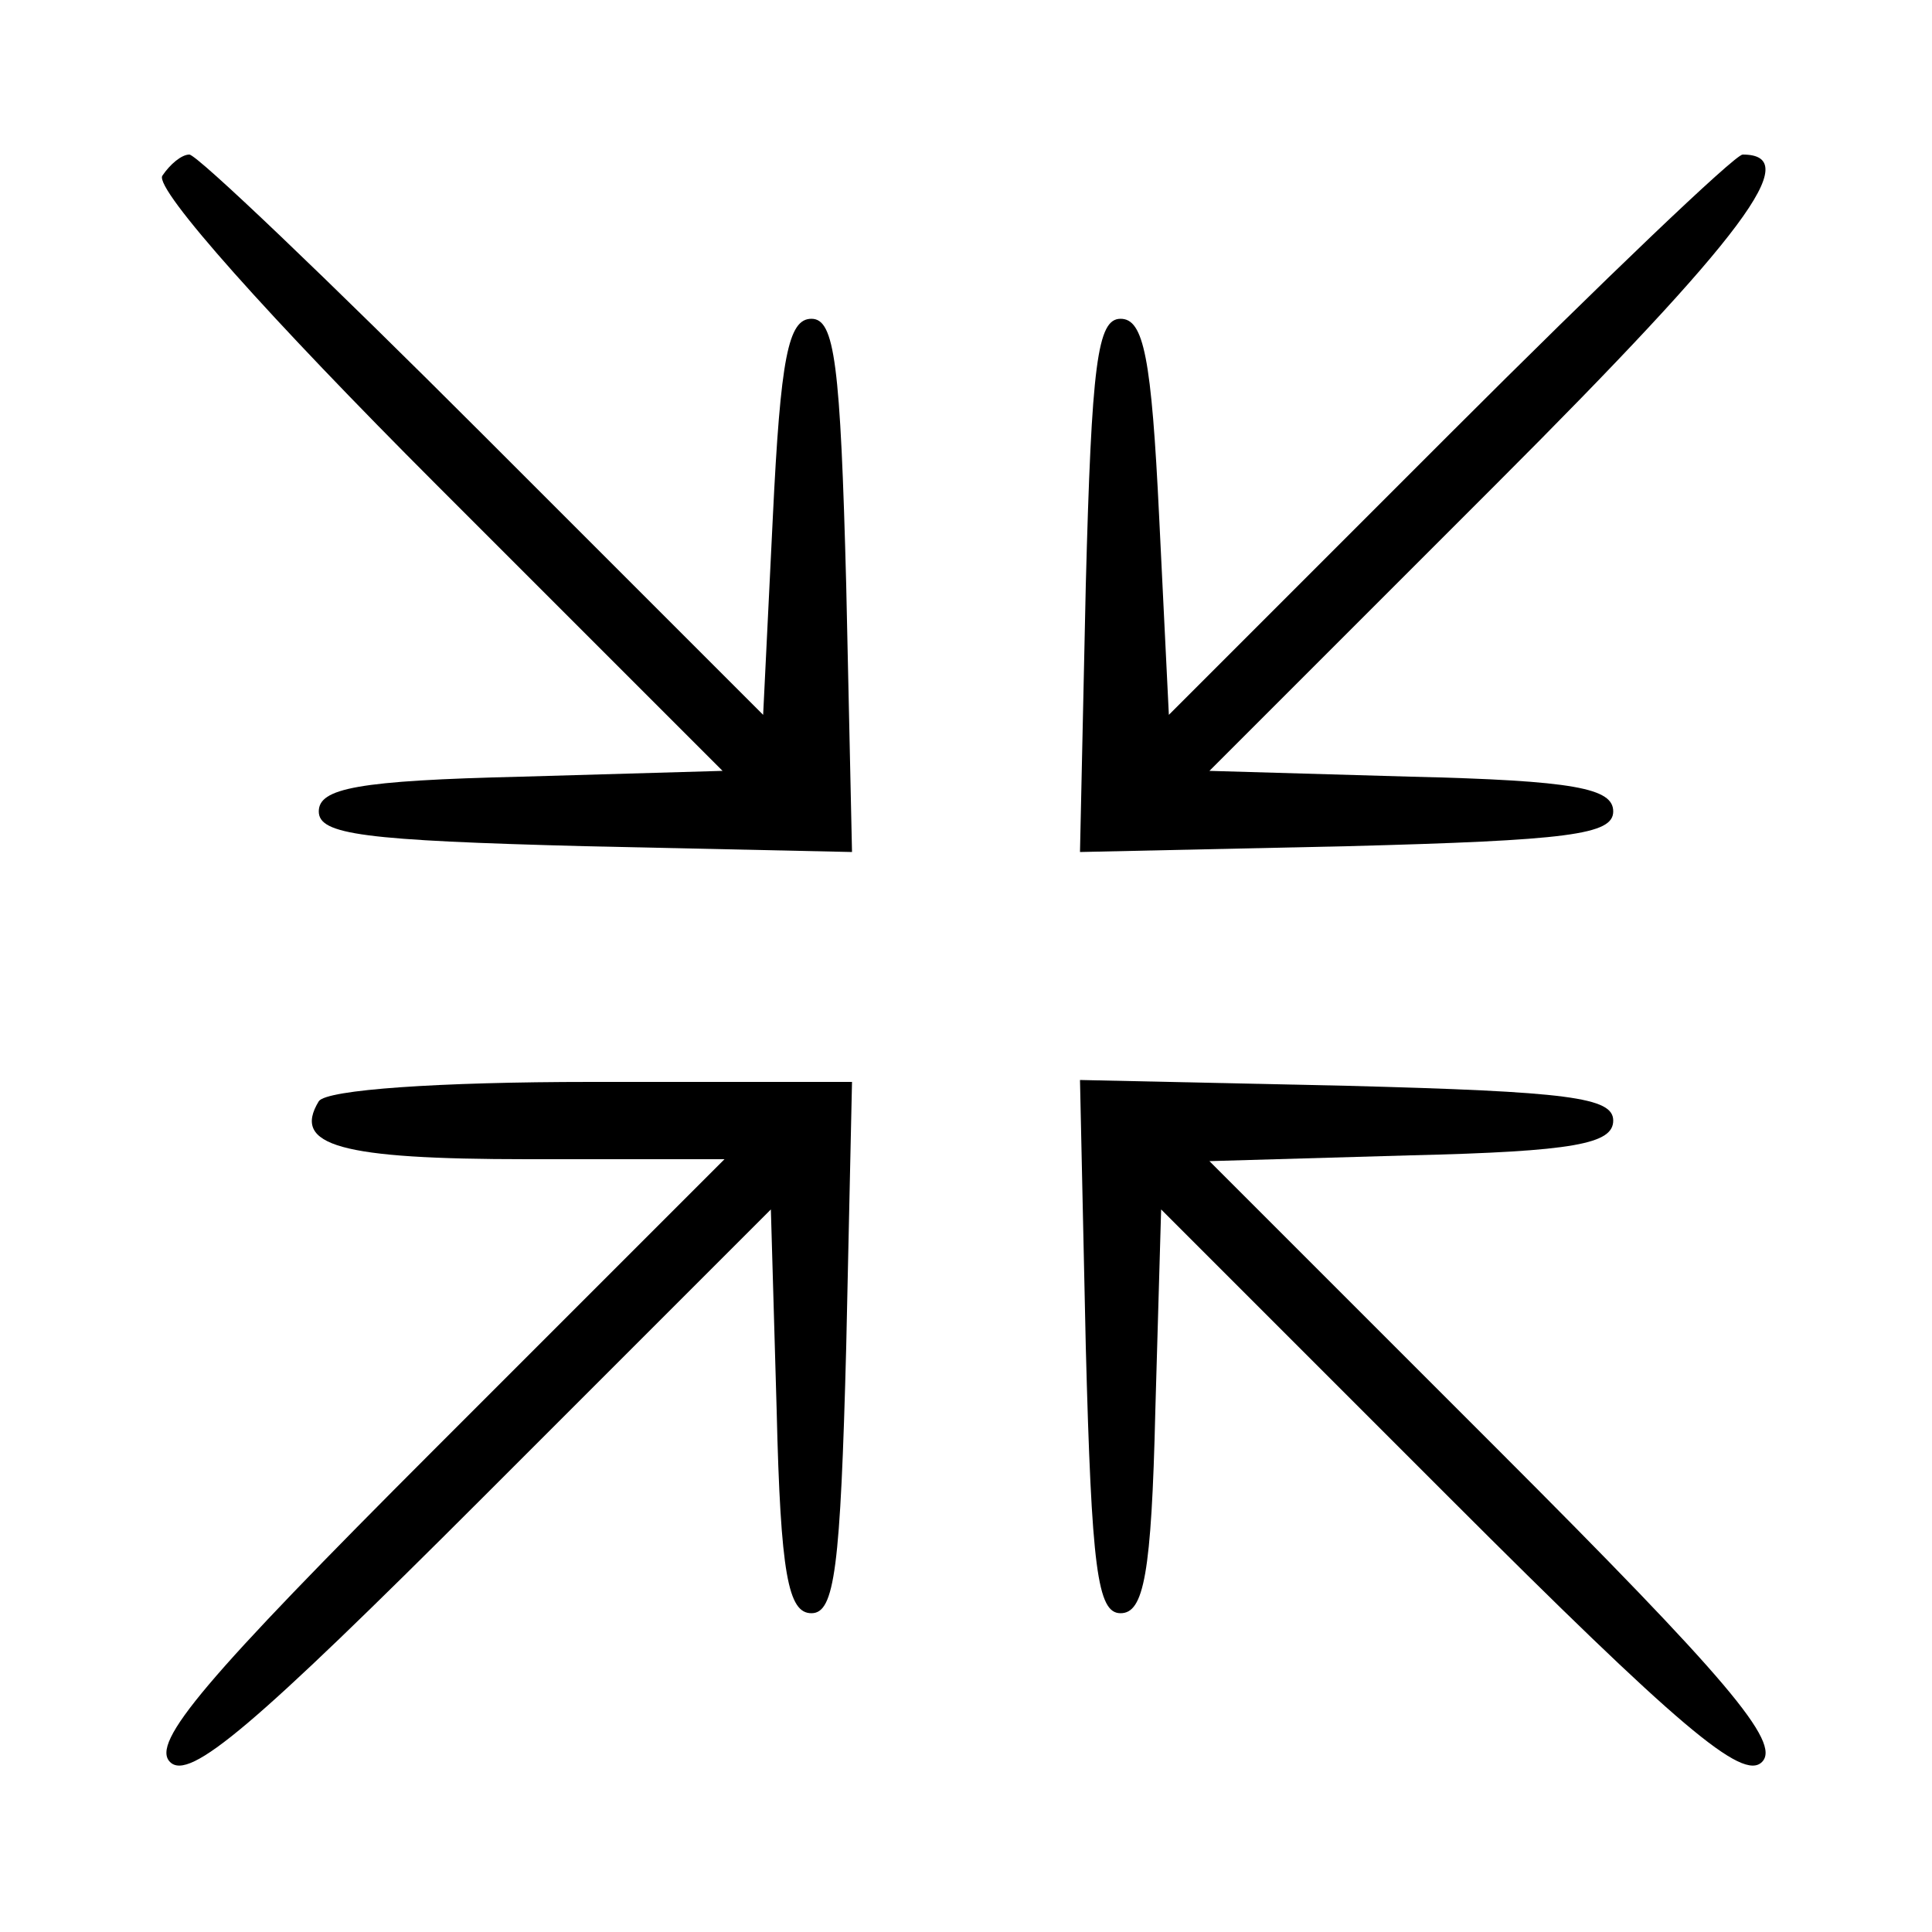 <?xml version="1.0" standalone="no"?>
<!DOCTYPE svg PUBLIC "-//W3C//DTD SVG 20010904//EN"
 "http://www.w3.org/TR/2001/REC-SVG-20010904/DTD/svg10.dtd">
<svg version="1.0" xmlns="http://www.w3.org/2000/svg"
 width="100pt" height="100pt" viewBox="0 0 100 100"
 preserveAspectRatio="xMidYMid meet">

<g transform="translate(0,100) scale(0.1,-0.1)"
fill="#000000" stroke="none">
<path d="M84 909 c-4 -7 56 -74 142 -160 l148 -148 -104 -3 c-85 -2 -105 -6
-105 -18 0 -12 23 -15 138 -18 l138 -3 -3 138 c-3 115 -6 138 -18 138 -12 0
-16 -20 -20 -103 l-5 -102 -145 145 c-80 80 -148 145 -152 145 -4 0 -10 -5
-14 -11z"/>
<path d="M750 775 l-145 -145 -5 102 c-4 83 -8 103 -20 103 -12 0 -15 -23 -18
-138 l-3 -138 138 3 c115 3 138 6 138 18 0 12 -20 16 -105 18 l-104 3 148 148
c130 130 160 171 128 171 -4 0 -72 -65 -152 -145z"/>
<path d="M165 430 c-14 -23 11 -30 108 -30 l102 0 -150 -150 c-119 -119 -147
-152 -137 -162 10 -10 43 18 162 137 l149 149 3 -104 c2 -85 6 -105 18 -105
12 0 15 23 18 138 l3 137 -135 0 c-79 0 -137 -4 -141 -10z"/>
<path d="M562 303 c3 -115 6 -138 18 -138 12 0 16 20 18 105 l3 104 149 -149
c119 -119 152 -147 162 -137 10 10 -18 43 -137 162 l-149 149 104 3 c85 2 105
6 105 18 0 12 -23 15 -138 18 l-138 3 3 -138z"/>
</g>
</svg>
